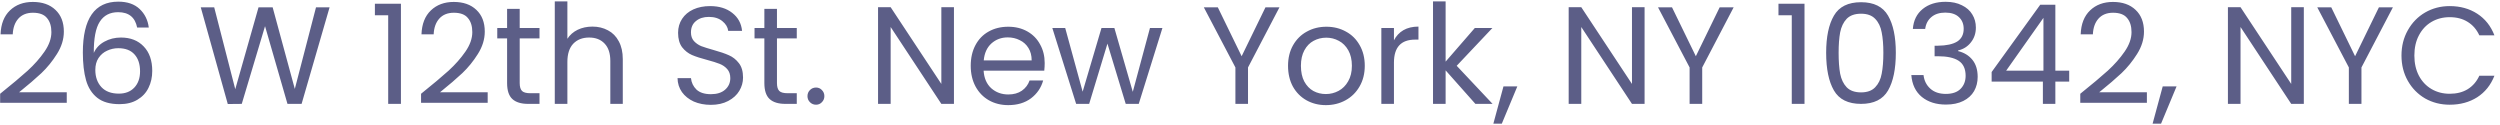<svg width="361" height="18" viewBox="0 0 361 18" fill="none" xmlns="http://www.w3.org/2000/svg">
<path d="M0.02 13.54C1.713 12.18 3.04 11.067 4 10.2C4.96 9.32 5.767 8.407 6.42 7.46C7.087 6.5 7.42 5.56 7.42 4.64C7.42 3.773 7.207 3.093 6.78 2.6C6.367 2.093 5.693 1.84 4.76 1.84C3.853 1.84 3.147 2.127 2.64 2.7C2.147 3.26 1.88 4.013 1.84 4.96H0.08C0.133 3.467 0.587 2.313 1.44 1.5C2.293 0.687 3.393 0.28 4.74 0.28C6.113 0.28 7.2 0.66 8 1.42C8.813 2.18 9.22 3.227 9.22 4.56C9.22 5.667 8.887 6.747 8.22 7.8C7.567 8.84 6.82 9.76 5.98 10.56C5.14 11.347 4.067 12.267 2.76 13.32H9.64V14.84H0.02V13.54ZM19.804 3.98C19.511 2.5 18.597 1.76 17.064 1.76C15.877 1.76 14.991 2.22 14.404 3.14C13.817 4.047 13.531 5.547 13.544 7.64C13.851 6.947 14.357 6.407 15.064 6.02C15.784 5.62 16.584 5.42 17.464 5.42C18.837 5.42 19.931 5.847 20.744 6.7C21.571 7.553 21.984 8.733 21.984 10.24C21.984 11.147 21.804 11.96 21.444 12.68C21.097 13.4 20.564 13.973 19.844 14.4C19.137 14.827 18.277 15.04 17.264 15.04C15.891 15.04 14.817 14.733 14.044 14.12C13.271 13.507 12.731 12.66 12.424 11.58C12.117 10.5 11.964 9.167 11.964 7.58C11.964 2.687 13.671 0.24 17.084 0.24C18.391 0.24 19.417 0.593 20.164 1.3C20.911 2.007 21.351 2.9 21.484 3.98H19.804ZM17.084 6.96C16.511 6.96 15.971 7.08 15.464 7.32C14.957 7.547 14.544 7.9 14.224 8.38C13.917 8.847 13.764 9.42 13.764 10.1C13.764 11.113 14.057 11.94 14.644 12.58C15.231 13.207 16.071 13.52 17.164 13.52C18.097 13.52 18.837 13.233 19.384 12.66C19.944 12.073 20.224 11.287 20.224 10.3C20.224 9.26 19.957 8.447 19.424 7.86C18.891 7.26 18.111 6.96 17.084 6.96ZM47.591 1.06L43.551 15H41.511L38.271 3.78L34.911 15L32.891 15.02L28.991 1.06H30.931L33.971 12.88L37.331 1.06H39.371L42.571 12.84L45.631 1.06H47.591ZM54.135 2.2V0.54H57.895V15H56.055V2.2H54.135ZM60.801 13.54C62.495 12.18 63.821 11.067 64.781 10.2C65.741 9.32 66.548 8.407 67.201 7.46C67.868 6.5 68.201 5.56 68.201 4.64C68.201 3.773 67.988 3.093 67.561 2.6C67.148 2.093 66.475 1.84 65.541 1.84C64.635 1.84 63.928 2.127 63.421 2.7C62.928 3.26 62.661 4.013 62.621 4.96H60.861C60.915 3.467 61.368 2.313 62.221 1.5C63.075 0.687 64.175 0.28 65.521 0.28C66.895 0.28 67.981 0.66 68.781 1.42C69.595 2.18 70.001 3.227 70.001 4.56C70.001 5.667 69.668 6.747 69.001 7.8C68.348 8.84 67.601 9.76 66.761 10.56C65.921 11.347 64.848 12.267 63.541 13.32H70.421V14.84H60.801V13.54ZM75.045 5.54V12C75.045 12.533 75.159 12.913 75.385 13.14C75.612 13.353 76.005 13.46 76.565 13.46H77.905V15H76.265C75.252 15 74.492 14.767 73.985 14.3C73.478 13.833 73.225 13.067 73.225 12V5.54H71.805V4.04H73.225V1.28H75.045V4.04H77.905V5.54H75.045ZM85.55 3.84C86.377 3.84 87.124 4.02 87.79 4.38C88.457 4.727 88.977 5.253 89.35 5.96C89.737 6.667 89.93 7.527 89.93 8.54V15H88.13V8.8C88.13 7.707 87.857 6.873 87.31 6.3C86.764 5.713 86.017 5.42 85.07 5.42C84.11 5.42 83.344 5.72 82.77 6.32C82.21 6.92 81.93 7.793 81.93 8.94V15H80.11V0.2H81.93V5.6C82.29 5.04 82.784 4.607 83.41 4.3C84.05 3.993 84.764 3.84 85.55 3.84ZM102.655 15.14C101.735 15.14 100.909 14.98 100.175 14.66C99.455 14.327 98.889 13.873 98.475 13.3C98.062 12.713 97.849 12.04 97.835 11.28H99.775C99.842 11.933 100.109 12.487 100.575 12.94C101.055 13.38 101.749 13.6 102.655 13.6C103.522 13.6 104.202 13.387 104.695 12.96C105.202 12.52 105.455 11.96 105.455 11.28C105.455 10.747 105.309 10.313 105.015 9.98C104.722 9.647 104.355 9.393 103.915 9.22C103.475 9.047 102.882 8.86 102.135 8.66C101.215 8.42 100.475 8.18 99.915 7.94C99.369 7.7 98.895 7.327 98.495 6.82C98.109 6.3 97.915 5.607 97.915 4.74C97.915 3.98 98.109 3.307 98.495 2.72C98.882 2.133 99.422 1.68 100.115 1.36C100.822 1.04 101.629 0.88 102.535 0.88C103.842 0.88 104.909 1.207 105.735 1.86C106.575 2.513 107.049 3.38 107.155 4.46H105.155C105.089 3.927 104.809 3.46 104.315 3.06C103.822 2.647 103.169 2.44 102.355 2.44C101.595 2.44 100.975 2.64 100.495 3.04C100.015 3.427 99.775 3.973 99.775 4.68C99.775 5.187 99.915 5.6 100.195 5.92C100.489 6.24 100.842 6.487 101.255 6.66C101.682 6.82 102.275 7.007 103.035 7.22C103.955 7.473 104.695 7.727 105.255 7.98C105.815 8.22 106.295 8.6 106.695 9.12C107.095 9.627 107.295 10.32 107.295 11.2C107.295 11.88 107.115 12.52 106.755 13.12C106.395 13.72 105.862 14.207 105.155 14.58C104.449 14.953 103.615 15.14 102.655 15.14ZM112.194 5.54V12C112.194 12.533 112.307 12.913 112.534 13.14C112.76 13.353 113.154 13.46 113.714 13.46H115.054V15H113.414C112.4 15 111.64 14.767 111.134 14.3C110.627 13.833 110.374 13.067 110.374 12V5.54H108.954V4.04H110.374V1.28H112.194V4.04H115.054V5.54H112.194ZM117.839 15.12C117.492 15.12 117.199 15 116.959 14.76C116.719 14.52 116.599 14.227 116.599 13.88C116.599 13.533 116.719 13.24 116.959 13C117.199 12.76 117.492 12.64 117.839 12.64C118.172 12.64 118.452 12.76 118.679 13C118.919 13.24 119.039 13.533 119.039 13.88C119.039 14.227 118.919 14.52 118.679 14.76C118.452 15 118.172 15.12 117.839 15.12ZM137.75 15H135.93L128.61 3.9V15H126.79V1.04H128.61L135.93 12.12V1.04H137.75V15ZM150.853 9.1C150.853 9.447 150.833 9.813 150.793 10.2H142.033C142.099 11.28 142.466 12.127 143.133 12.74C143.813 13.34 144.633 13.64 145.593 13.64C146.379 13.64 147.033 13.46 147.553 13.1C148.086 12.727 148.459 12.233 148.673 11.62H150.633C150.339 12.673 149.753 13.533 148.873 14.2C147.993 14.853 146.899 15.18 145.593 15.18C144.553 15.18 143.619 14.947 142.793 14.48C141.979 14.013 141.339 13.353 140.873 12.5C140.406 11.633 140.173 10.633 140.173 9.5C140.173 8.367 140.399 7.373 140.853 6.52C141.306 5.667 141.939 5.013 142.753 4.56C143.579 4.093 144.526 3.86 145.593 3.86C146.633 3.86 147.553 4.087 148.353 4.54C149.153 4.993 149.766 5.62 150.193 6.42C150.633 7.207 150.853 8.1 150.853 9.1ZM148.973 8.72C148.973 8.027 148.819 7.433 148.513 6.94C148.206 6.433 147.786 6.053 147.253 5.8C146.733 5.533 146.153 5.4 145.513 5.4C144.593 5.4 143.806 5.693 143.153 6.28C142.513 6.867 142.146 7.68 142.053 8.72H148.973ZM167.855 4.04L164.435 15H162.555L159.915 6.3L157.275 15H155.395L151.955 4.04H153.815L156.335 13.24L159.055 4.04H160.915L163.575 13.26L166.055 4.04H167.855ZM184.753 1.06L180.213 9.74V15H178.393V9.74L173.833 1.06H175.853L179.293 8.12L182.733 1.06H184.753ZM191.453 15.18C190.426 15.18 189.493 14.947 188.653 14.48C187.826 14.013 187.173 13.353 186.693 12.5C186.226 11.633 185.993 10.633 185.993 9.5C185.993 8.38 186.233 7.393 186.713 6.54C187.206 5.673 187.873 5.013 188.713 4.56C189.553 4.093 190.493 3.86 191.533 3.86C192.573 3.86 193.513 4.093 194.353 4.56C195.193 5.013 195.853 5.667 196.333 6.52C196.826 7.373 197.073 8.367 197.073 9.5C197.073 10.633 196.819 11.633 196.313 12.5C195.819 13.353 195.146 14.013 194.293 14.48C193.439 14.947 192.493 15.18 191.453 15.18ZM191.453 13.58C192.106 13.58 192.719 13.427 193.293 13.12C193.866 12.813 194.326 12.353 194.673 11.74C195.033 11.127 195.213 10.38 195.213 9.5C195.213 8.62 195.039 7.873 194.693 7.26C194.346 6.647 193.893 6.193 193.333 5.9C192.773 5.593 192.166 5.44 191.513 5.44C190.846 5.44 190.233 5.593 189.673 5.9C189.126 6.193 188.686 6.647 188.353 7.26C188.019 7.873 187.853 8.62 187.853 9.5C187.853 10.393 188.013 11.147 188.333 11.76C188.666 12.373 189.106 12.833 189.653 13.14C190.199 13.433 190.799 13.58 191.453 13.58ZM201.286 5.82C201.606 5.193 202.059 4.707 202.646 4.36C203.246 4.013 203.972 3.84 204.826 3.84V5.72H204.346C202.306 5.72 201.286 6.827 201.286 9.04V15H199.466V4.04H201.286V5.82ZM213.047 15L208.747 10.16V15H206.927V0.2H208.747V8.9L212.967 4.04H215.507L210.347 9.5L215.527 15H213.047ZM219.1 12.48L216.86 17.86H215.64L217.1 12.48H219.1ZM237.477 15H235.657L228.337 3.9V15H226.517V1.04H228.337L235.657 12.12V1.04H237.477V15ZM250.339 1.06L245.799 9.74V15H243.979V9.74L239.419 1.06H241.439L244.879 8.12L248.319 1.06H250.339ZM256.811 2.2V0.54H260.571V15H258.731V2.2H256.811ZM263.697 7.62C263.697 5.327 264.07 3.54 264.817 2.26C265.564 0.967 266.87 0.32 268.737 0.32C270.59 0.32 271.89 0.967 272.637 2.26C273.384 3.54 273.757 5.327 273.757 7.62C273.757 9.953 273.384 11.767 272.637 13.06C271.89 14.353 270.59 15 268.737 15C266.87 15 265.564 14.353 264.817 13.06C264.07 11.767 263.697 9.953 263.697 7.62ZM271.957 7.62C271.957 6.46 271.877 5.48 271.717 4.68C271.57 3.867 271.257 3.213 270.777 2.72C270.31 2.227 269.63 1.98 268.737 1.98C267.83 1.98 267.137 2.227 266.657 2.72C266.19 3.213 265.877 3.867 265.717 4.68C265.57 5.48 265.497 6.46 265.497 7.62C265.497 8.82 265.57 9.827 265.717 10.64C265.877 11.453 266.19 12.107 266.657 12.6C267.137 13.093 267.83 13.34 268.737 13.34C269.63 13.34 270.31 13.093 270.777 12.6C271.257 12.107 271.57 11.453 271.717 10.64C271.877 9.827 271.957 8.82 271.957 7.62ZM276.216 4.18C276.309 2.953 276.782 1.993 277.636 1.3C278.489 0.607 279.596 0.26 280.956 0.26C281.862 0.26 282.642 0.427 283.296 0.76C283.962 1.08 284.462 1.52 284.796 2.08C285.142 2.64 285.316 3.273 285.316 3.98C285.316 4.807 285.076 5.52 284.596 6.12C284.129 6.72 283.516 7.107 282.756 7.28V7.38C283.622 7.593 284.309 8.013 284.816 8.64C285.322 9.267 285.576 10.087 285.576 11.1C285.576 11.86 285.402 12.547 285.056 13.16C284.709 13.76 284.189 14.233 283.496 14.58C282.802 14.927 281.969 15.1 280.996 15.1C279.582 15.1 278.422 14.733 277.516 14C276.609 13.253 276.102 12.2 275.996 10.84H277.756C277.849 11.64 278.176 12.293 278.736 12.8C279.296 13.307 280.042 13.56 280.976 13.56C281.909 13.56 282.616 13.32 283.096 12.84C283.589 12.347 283.836 11.713 283.836 10.94C283.836 9.94 283.502 9.22 282.836 8.78C282.169 8.34 281.162 8.12 279.816 8.12H279.356V6.6H279.836C281.062 6.587 281.989 6.387 282.616 6C283.242 5.6 283.556 4.987 283.556 4.16C283.556 3.453 283.322 2.887 282.856 2.46C282.402 2.033 281.749 1.82 280.896 1.82C280.069 1.82 279.402 2.033 278.896 2.46C278.389 2.887 278.089 3.46 277.996 4.18H276.216ZM287.593 11.78V10.4L294.613 0.68H296.793V10.2H298.793V11.78H296.793V15H294.993V11.78H287.593ZM295.073 2.58L289.693 10.2H295.073V2.58ZM300.391 13.54C302.084 12.18 303.411 11.067 304.371 10.2C305.331 9.32 306.138 8.407 306.791 7.46C307.458 6.5 307.791 5.56 307.791 4.64C307.791 3.773 307.578 3.093 307.151 2.6C306.738 2.093 306.064 1.84 305.131 1.84C304.224 1.84 303.518 2.127 303.011 2.7C302.518 3.26 302.251 4.013 302.211 4.96H300.451C300.504 3.467 300.958 2.313 301.811 1.5C302.664 0.687 303.764 0.28 305.111 0.28C306.484 0.28 307.571 0.66 308.371 1.42C309.184 2.18 309.591 3.227 309.591 4.56C309.591 5.667 309.258 6.747 308.591 7.8C307.938 8.84 307.191 9.76 306.351 10.56C305.511 11.347 304.438 12.267 303.131 13.32H310.011V14.84H300.391V13.54ZM314.295 12.48L312.055 17.86H310.835L312.295 12.48H314.295ZM332.672 15H330.852L323.532 3.9V15H321.712V1.04H323.532L330.852 12.12V1.04H332.672V15ZM345.534 1.06L340.994 9.74V15H339.174V9.74L334.614 1.06H336.634L340.074 8.12L343.514 1.06H345.534ZM346.774 8.02C346.774 6.66 347.081 5.44 347.694 4.36C348.307 3.267 349.141 2.413 350.194 1.8C351.261 1.187 352.441 0.88 353.734 0.88C355.254 0.88 356.581 1.247 357.714 1.98C358.847 2.713 359.674 3.753 360.194 5.1H358.014C357.627 4.26 357.067 3.613 356.334 3.16C355.614 2.707 354.747 2.48 353.734 2.48C352.761 2.48 351.887 2.707 351.114 3.16C350.341 3.613 349.734 4.26 349.294 5.1C348.854 5.927 348.634 6.9 348.634 8.02C348.634 9.127 348.854 10.1 349.294 10.94C349.734 11.767 350.341 12.407 351.114 12.86C351.887 13.313 352.761 13.54 353.734 13.54C354.747 13.54 355.614 13.32 356.334 12.88C357.067 12.427 357.627 11.78 358.014 10.94H360.194C359.674 12.273 358.847 13.307 357.714 14.04C356.581 14.76 355.254 15.12 353.734 15.12C352.441 15.12 351.261 14.82 350.194 14.22C349.141 13.607 348.307 12.76 347.694 11.68C347.081 10.6 346.774 9.38 346.774 8.02Z" fill="#5C5E87"/>
</svg>
